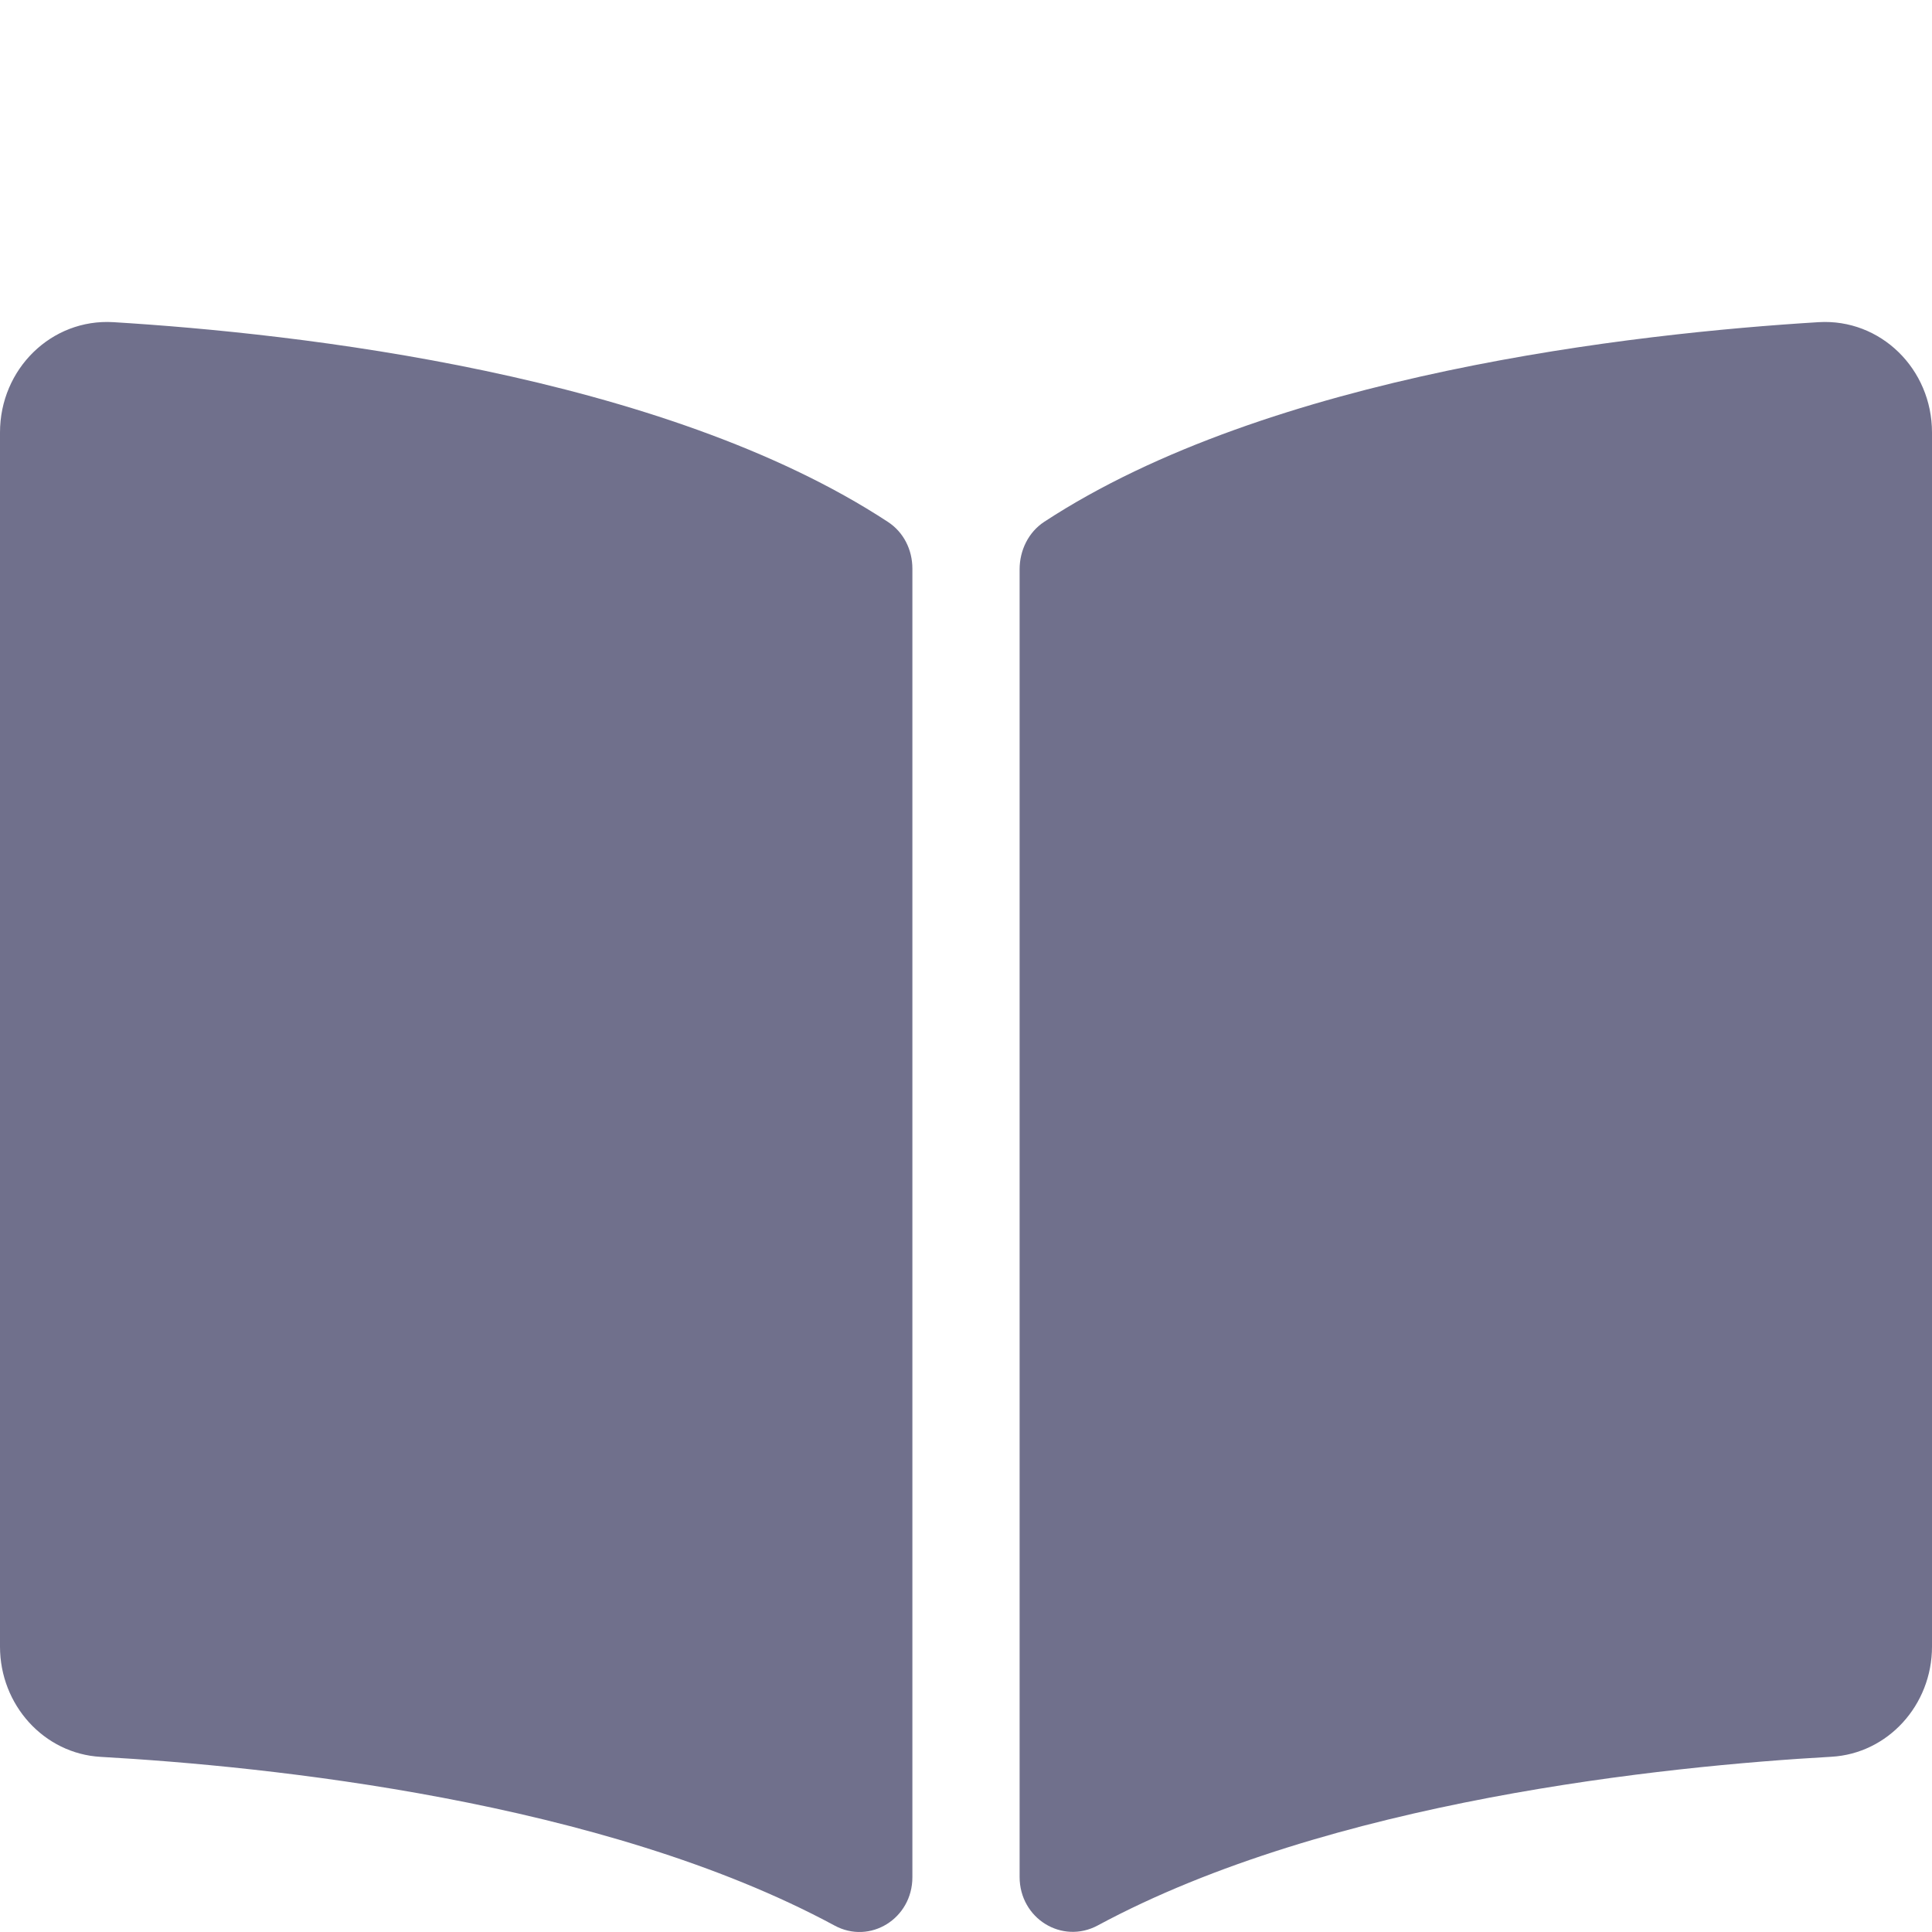 <svg width="20" height="20" viewBox="0 0 20 20" fill="none" xmlns="http://www.w3.org/2000/svg">
<path d="M18.827 3.335C16.925 3.451 13.143 3.872 10.808 5.403C10.647 5.509 10.555 5.697 10.555 5.893V19.43C10.555 19.86 10.994 20.131 11.364 19.932C13.766 18.637 17.24 18.283 18.958 18.186C19.544 18.153 20 17.65 20 17.046V4.477C20 3.819 19.467 3.297 18.827 3.335ZM9.192 5.403C6.858 3.872 3.076 3.451 1.173 3.335C0.533 3.297 0 3.819 0 4.477V17.046C0 17.65 0.456 18.154 1.042 18.187C2.761 18.284 6.237 18.637 8.639 19.933C9.007 20.133 9.445 19.861 9.445 19.433V5.887C9.445 5.69 9.354 5.509 9.192 5.403Z" fill="#70708C"/>
</svg>
